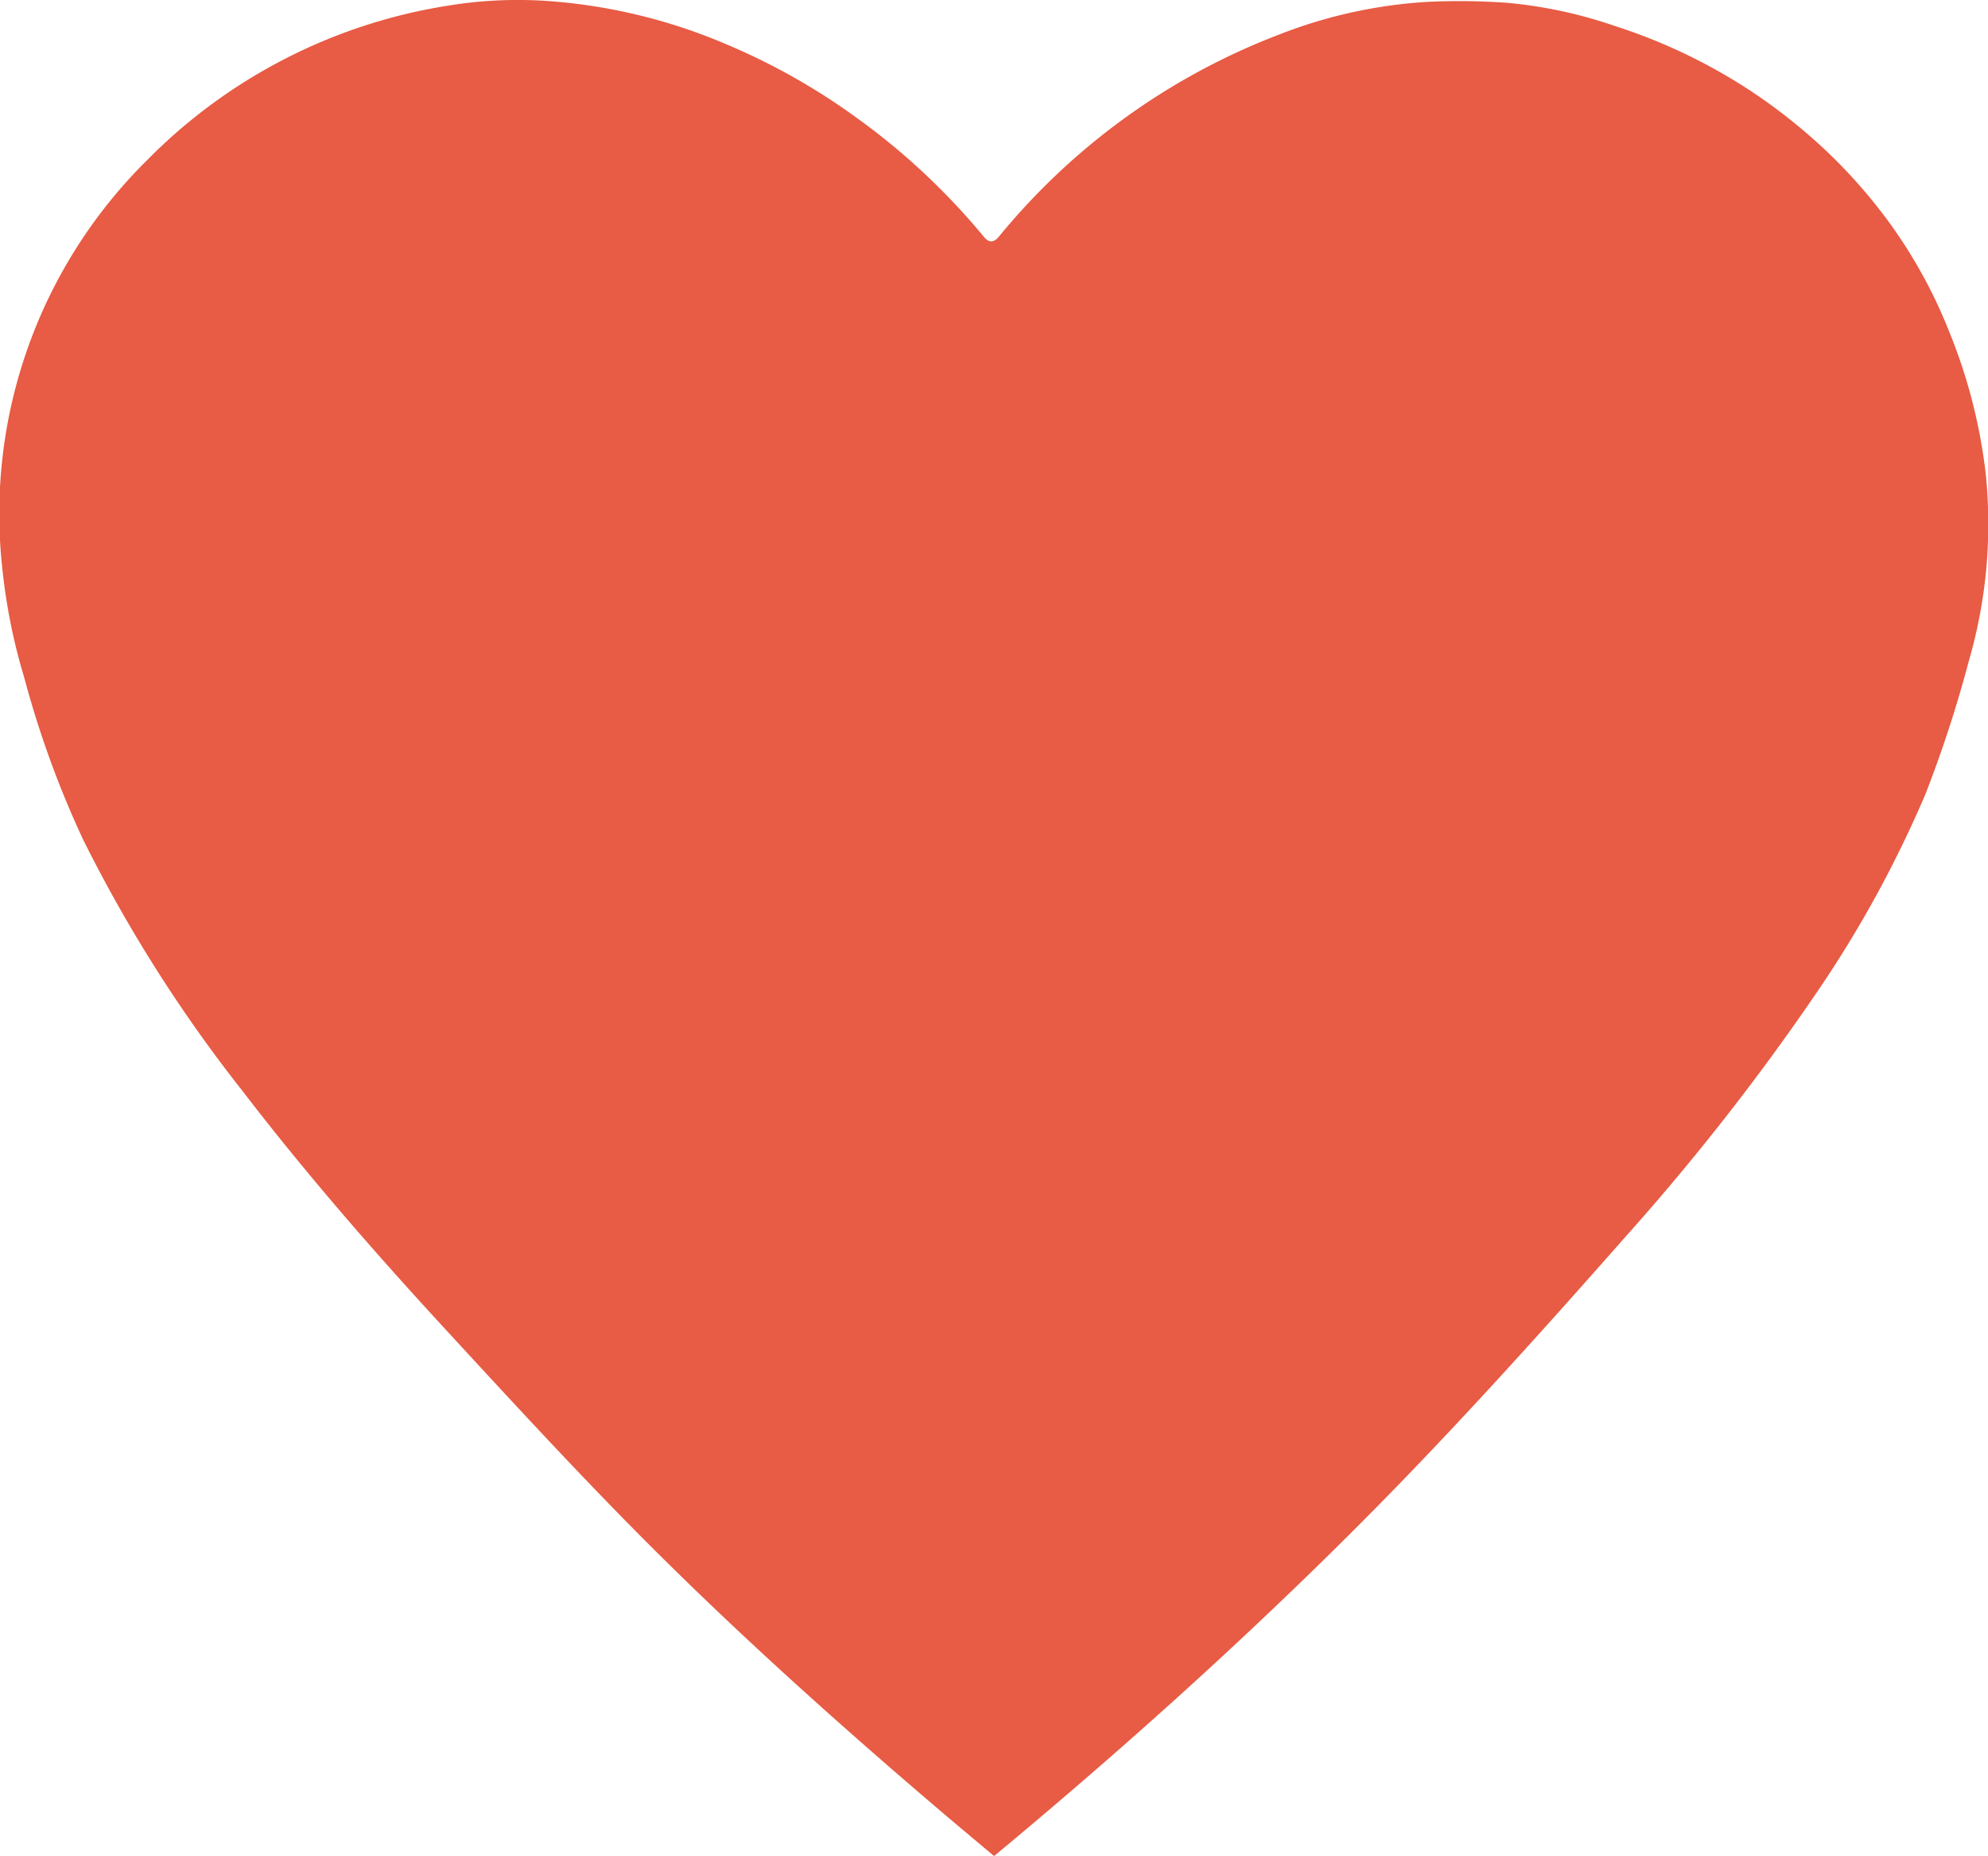 <svg xmlns="http://www.w3.org/2000/svg" width="67.489" height="63.007" viewBox="0 0 67.489 63.007"><g transform="translate(-316.631 -159.837)"><g transform="translate(316.631 159.837)"><path d="M350.375,222.844c-.649-.546-1.292-1.081-1.928-1.624-3.7-3.158-7.31-6.409-10.71-9.885-2.024-2.069-3.985-4.2-5.947-6.33-2.415-2.621-4.759-5.306-6.93-8.136a49.043,49.043,0,0,1-5.409-8.533,33.384,33.384,0,0,1-2-5.506,19.723,19.723,0,0,1-.74-3.683,16.868,16.868,0,0,1,4.888-13.847,18.34,18.34,0,0,1,10.247-5.272,14.641,14.641,0,0,1,3.632-.137,18.8,18.8,0,0,1,5.831,1.458,22.041,22.041,0,0,1,4.393,2.479,23.123,23.123,0,0,1,4.33,4.048c.169.206.33.205.5.006a22.828,22.828,0,0,1,9.51-6.867,16.435,16.435,0,0,1,5.137-1.119,22.821,22.821,0,0,1,2.645.039,15.532,15.532,0,0,1,3.62.781,18.912,18.912,0,0,1,3.778,1.685,18.26,18.26,0,0,1,2.354,1.636,17.911,17.911,0,0,1,2.69,2.7,16.747,16.747,0,0,1,2.534,4.353,18.313,18.313,0,0,1,1.239,4.8,16.661,16.661,0,0,1-.566,6.372,42.111,42.111,0,0,1-1.478,4.537,39.149,39.149,0,0,1-3.668,6.7,80.236,80.236,0,0,1-6.535,8.348c-3.052,3.464-6.143,6.894-9.419,10.151-3.784,3.762-7.753,7.321-11.855,10.733C350.474,222.768,350.436,222.8,350.375,222.844Zm-7.335-33.869a8.2,8.2,0,0,0,2.2-.248,5.678,5.678,0,0,0,4.024-3.409,6.884,6.884,0,0,0,.422-3.612,5.421,5.421,0,0,0-2.816-4.27,7.141,7.141,0,0,0-5.949-.408,5.606,5.606,0,0,0-3.529,3.366,6.756,6.756,0,0,0-.31,3.915,5.5,5.5,0,0,0,2.216,3.48A6.462,6.462,0,0,0,343.04,188.975Zm23.441-5.757h.261c1.633,0,3.266,0,4.9,0,.176,0,.24-.056.234-.233-.011-.3,0-.594,0-.891s0-.284-.278-.284h-5.11V178.2h.244c1.734,0,3.469,0,5.2,0,.2,0,.256-.062.248-.254-.014-.31-.014-.621,0-.931.009-.193-.062-.238-.245-.238q-3.573.008-7.147,0c-.2,0-.248.065-.247.256q.009,3.3,0,6.6c0,1.633,0,3.266,0,4.9,0,.2.061.248.253.247q3.715-.009,7.43-.005c.262,0,.262,0,.263-.272s0-.553,0-.83c0-.3,0-.3-.315-.3l-5.466,0c-.077,0-.155-.008-.226-.012Zm-9.8,3.679c-.112-.37-.207-.735-.332-1.089q-.923-2.6-1.861-5.188c-.443-1.222-.9-2.438-1.348-3.658-.035-.094-.05-.184-.194-.182-.58.008-1.161.005-1.741,0-.171,0-.2.067-.135.213.108.261.207.527.307.791q2.067,5.416,4.131,10.835a.207.207,0,0,0,.232.16c.574-.007,1.147-.01,1.721,0a.238.238,0,0,0,.26-.184q.914-2.2,1.838-4.4l3-7.174c.088-.212.068-.241-.169-.241-.54,0-1.08.005-1.62,0a.222.222,0,0,0-.245.174c-.948,2.384-1.909,4.763-2.846,7.152C357.321,185.018,357.016,185.951,356.678,186.9Zm-26.466.475V177.048c0-.263,0-.263-.271-.263-.472,0-.945.008-1.417,0-.189,0-.242.055-.242.242q.008,5.76,0,11.52c0,.186.051.242.24.241,1.1-.009,2.2-.005,3.3-.006,1.363,0,2.726,0,4.09,0,.19,0,.248-.057.24-.243-.013-.3,0-.594,0-.891,0-.277,0-.278-.281-.277l-5.406,0Z" transform="translate(-316.631 -159.837)" fill="#e85b44"/><path d="M425.549,256.972a6.462,6.462,0,0,1-3.736-1.187,5.5,5.5,0,0,1-2.216-3.48,6.756,6.756,0,0,1,.31-3.915,5.606,5.606,0,0,1,3.529-3.366,7.141,7.141,0,0,1,5.949.408,5.421,5.421,0,0,1,2.816,4.27,6.884,6.884,0,0,1-.422,3.612,5.678,5.678,0,0,1-4.024,3.409A8.2,8.2,0,0,1,425.549,256.972Zm4.721-6.169c-.047-.4-.065-.807-.145-1.2a4.437,4.437,0,0,0-1.9-2.984,4.282,4.282,0,0,0-2.882-.625,3.758,3.758,0,0,0-2.8,1.537,5.443,5.443,0,0,0-.635,5.378,3.949,3.949,0,0,0,3.779,2.684,4.009,4.009,0,0,0,3.866-2.074A5.767,5.767,0,0,0,430.27,250.8Z" transform="translate(-399.14 -227.834)" fill="#e85b44"/><path d="M561.193,252.073v4.142c.072,0,.149.012.226.012l5.466,0c.315,0,.315,0,.315.3q0,.415,0,.83c0,.272,0,.272-.263.272q-3.715,0-7.43.005c-.192,0-.254-.048-.253-.247.008-1.633,0-3.266,0-4.9q0-3.3,0-6.6c0-.19.046-.256.247-.256q3.573.01,7.147,0c.183,0,.254.045.245.238-.015.31-.015.621,0,.931.009.192-.048.255-.248.254-1.734-.008-3.469,0-5.2,0H561.2v3.615h5.11c.278,0,.278,0,.278.284s-.009.594,0,.891c.007.178-.057.234-.234.233-1.633-.005-3.266,0-4.9,0Z" transform="translate(-511.343 -228.692)" fill="#e85b44"/><path d="M496.5,255.753c.337-.946.642-1.88,1-2.792.937-2.388,1.9-4.768,2.846-7.152a.222.222,0,0,1,.245-.174c.54.01,1.08,0,1.62,0,.237,0,.257.03.169.241q-1.5,3.587-3,7.174-.92,2.2-1.838,4.4a.238.238,0,0,1-.26.184c-.573-.01-1.147-.008-1.721,0a.207.207,0,0,1-.232-.16q-2.061-5.419-4.131-10.835c-.1-.264-.2-.529-.307-.791-.06-.146-.036-.214.135-.213.58,0,1.161.007,1.741,0,.144,0,.16.088.194.182.449,1.219.905,2.436,1.348,3.658q.939,2.591,1.861,5.188C496.3,255.018,496.392,255.382,496.5,255.753Z" transform="translate(-456.457 -228.692)" fill="#e85b44"/><path d="M377.568,256.226h.252l5.406,0c.281,0,.281,0,.281.277,0,.3-.01.594,0,.891.008.186-.05.244-.24.243-1.363-.008-2.726,0-4.09,0-1.1,0-2.2,0-3.3.006-.189,0-.24-.055-.24-.241q.007-5.76,0-11.52c0-.187.054-.247.242-.242.472.012.945,0,1.417,0,.271,0,.271,0,.271.263q0,5.041,0,10.082Z" transform="translate(-363.987 -228.69)" fill="#e85b44"/><path d="M438.509,256.472a5.767,5.767,0,0,1-.724,2.715,4.009,4.009,0,0,1-3.866,2.074,3.949,3.949,0,0,1-3.779-2.684,5.443,5.443,0,0,1,.635-5.378,3.758,3.758,0,0,1,2.8-1.537,4.282,4.282,0,0,1,2.882.625,4.436,4.436,0,0,1,1.9,2.984C438.444,255.665,438.462,256.071,438.509,256.472Z" transform="translate(-407.379 -233.504)" fill="#e85b44"/></g><ellipse cx="26.718" cy="13.952" rx="26.718" ry="13.952" transform="translate(323.162 168.041)" fill="#e85b44"/></g></svg>